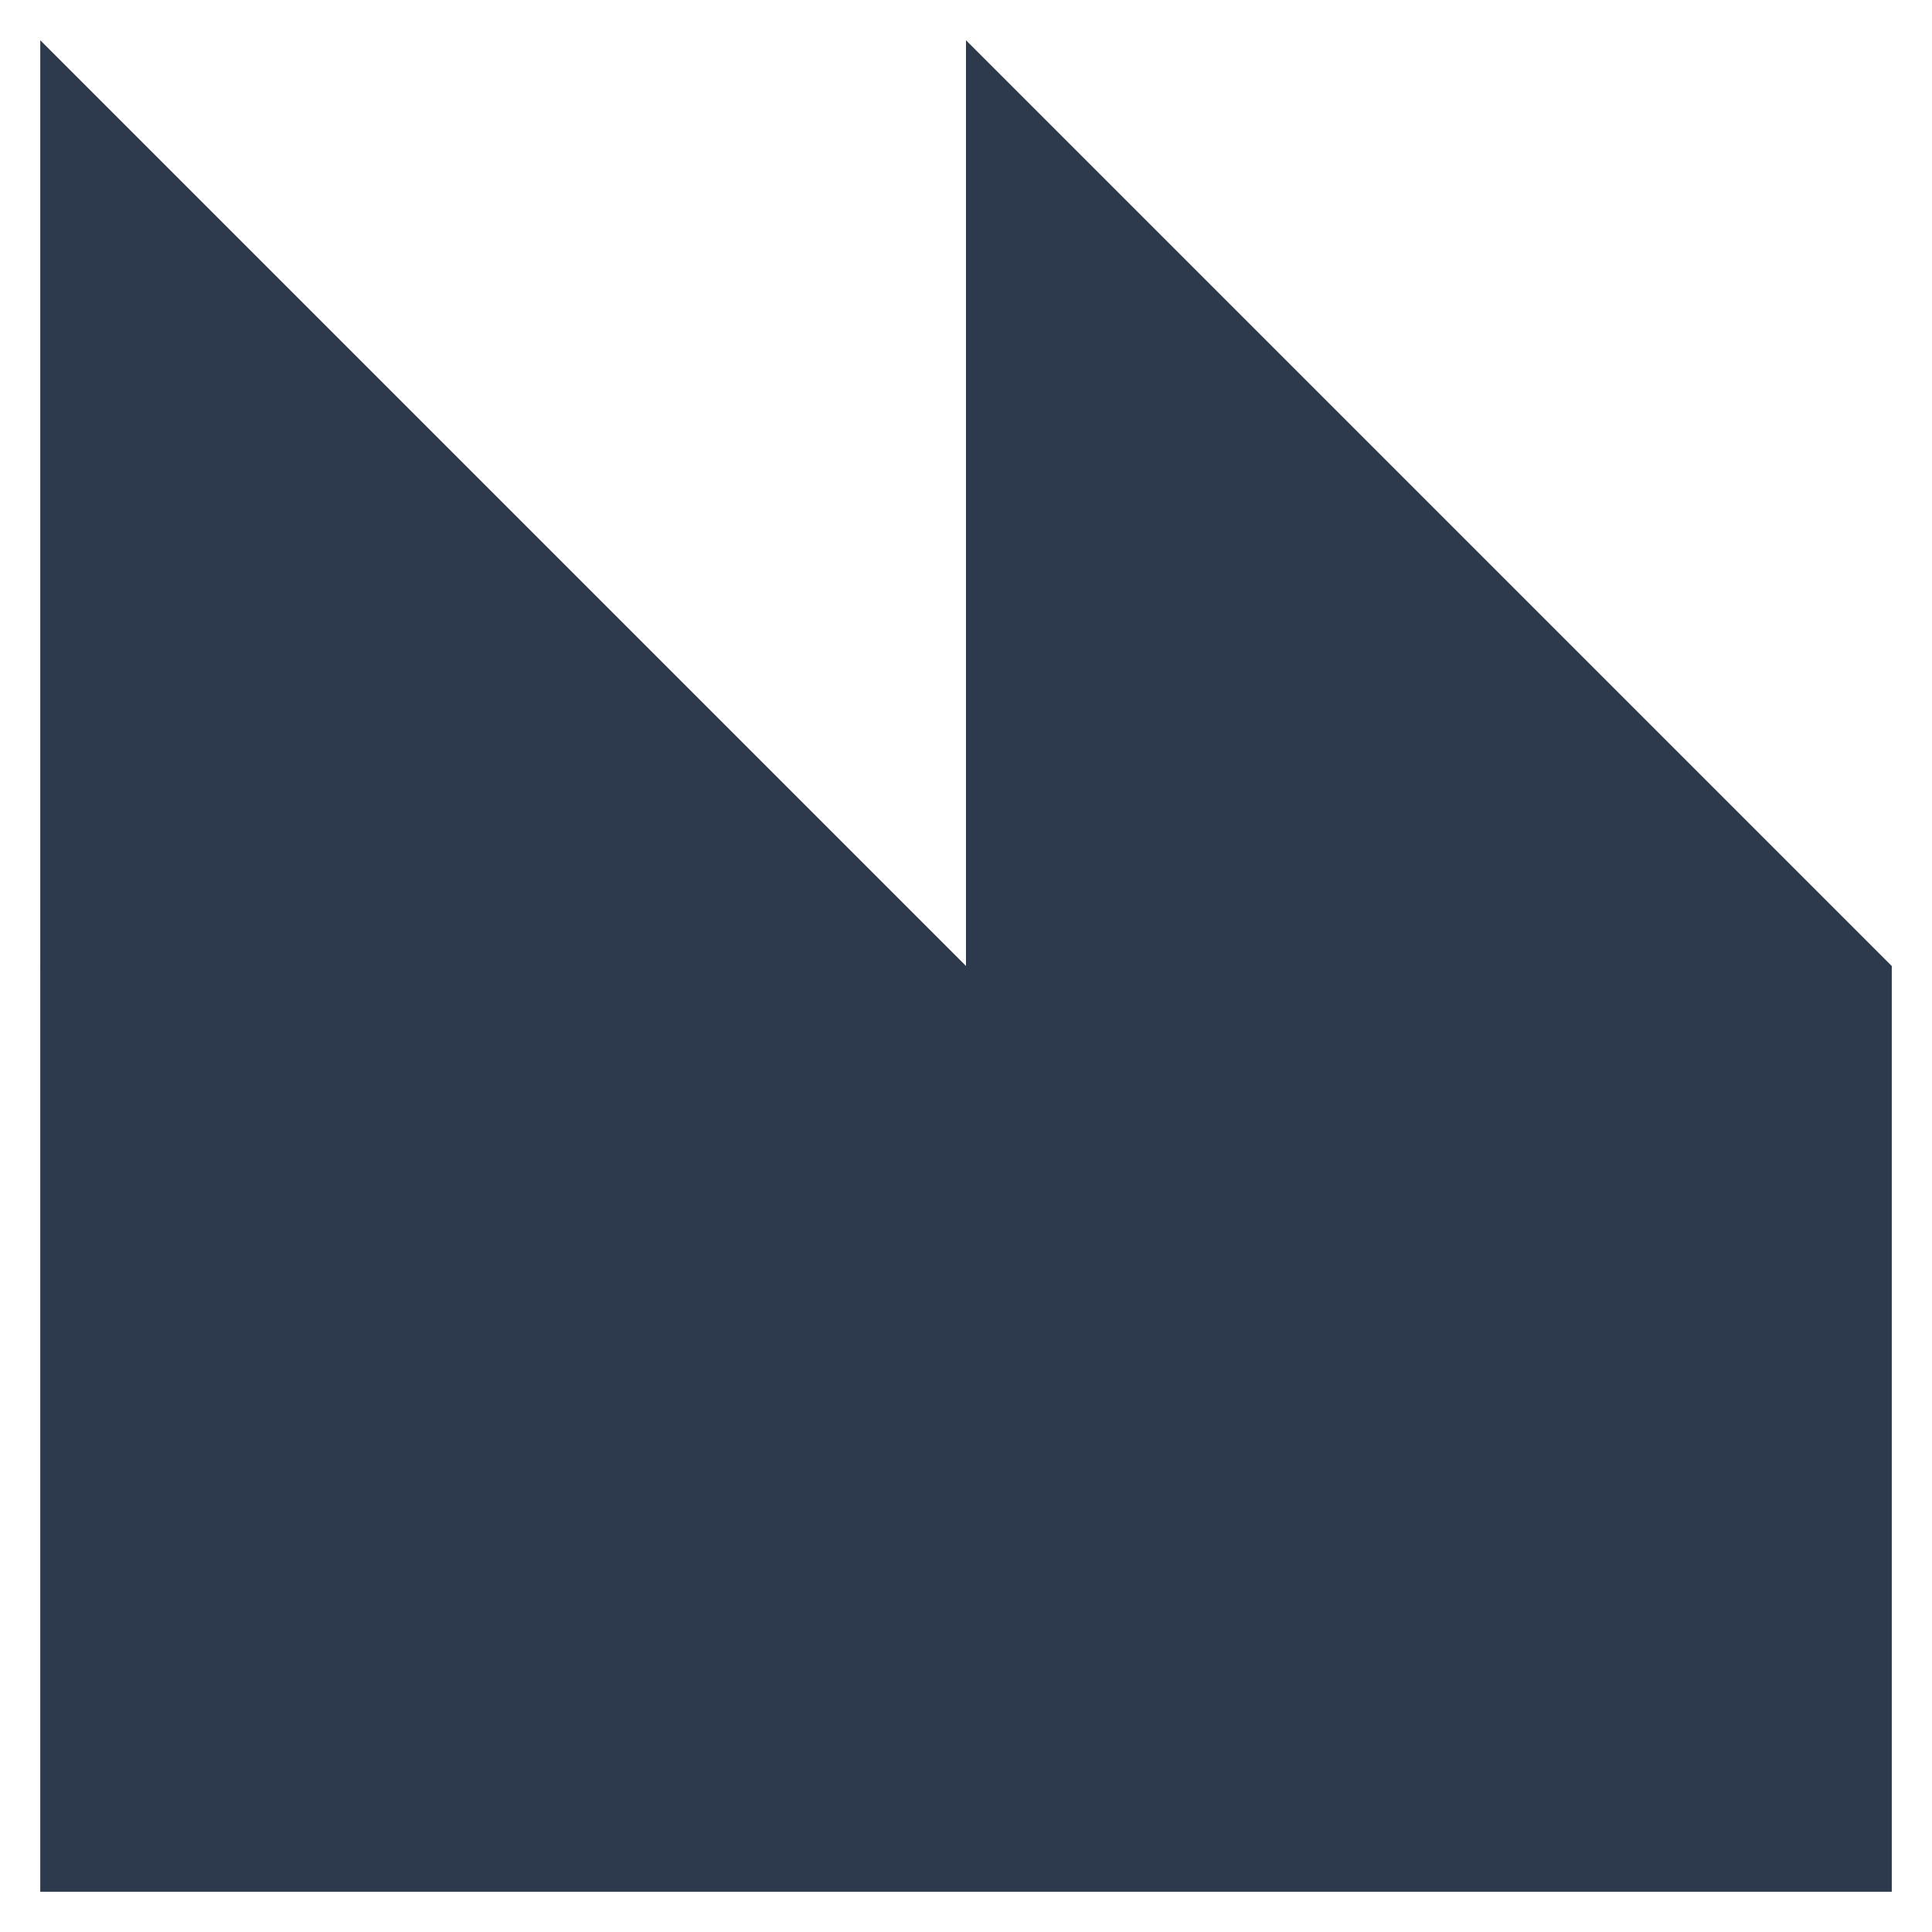 <svg fill="#2d394d" width="64" height="64" version="1.1" viewBox="0 0 127 127" xmlns="http://www.w3.org/2000/svg">
 <g transform="translate(.37 1.799)" >
  <path d="m2.276 0.847v60.854h60.854z" stop-color="#000000" stroke-width=".696" style="-inkscape-stroke:none;font-variation-settings:normal"/>
  <path d="m63.13 0.847v60.854h60.854z" stop-color="#000000" stroke-width=".696" style="-inkscape-stroke:none;font-variation-settings:normal"/>
  <rect x="2.276" y="61.701" width="121.71" height="60.854" fill-rule="evenodd" stroke-linecap="square" stroke-linejoin="round" stroke-width="8.703" style="paint-order:markers stroke fill"/>
 </g>
</svg>
